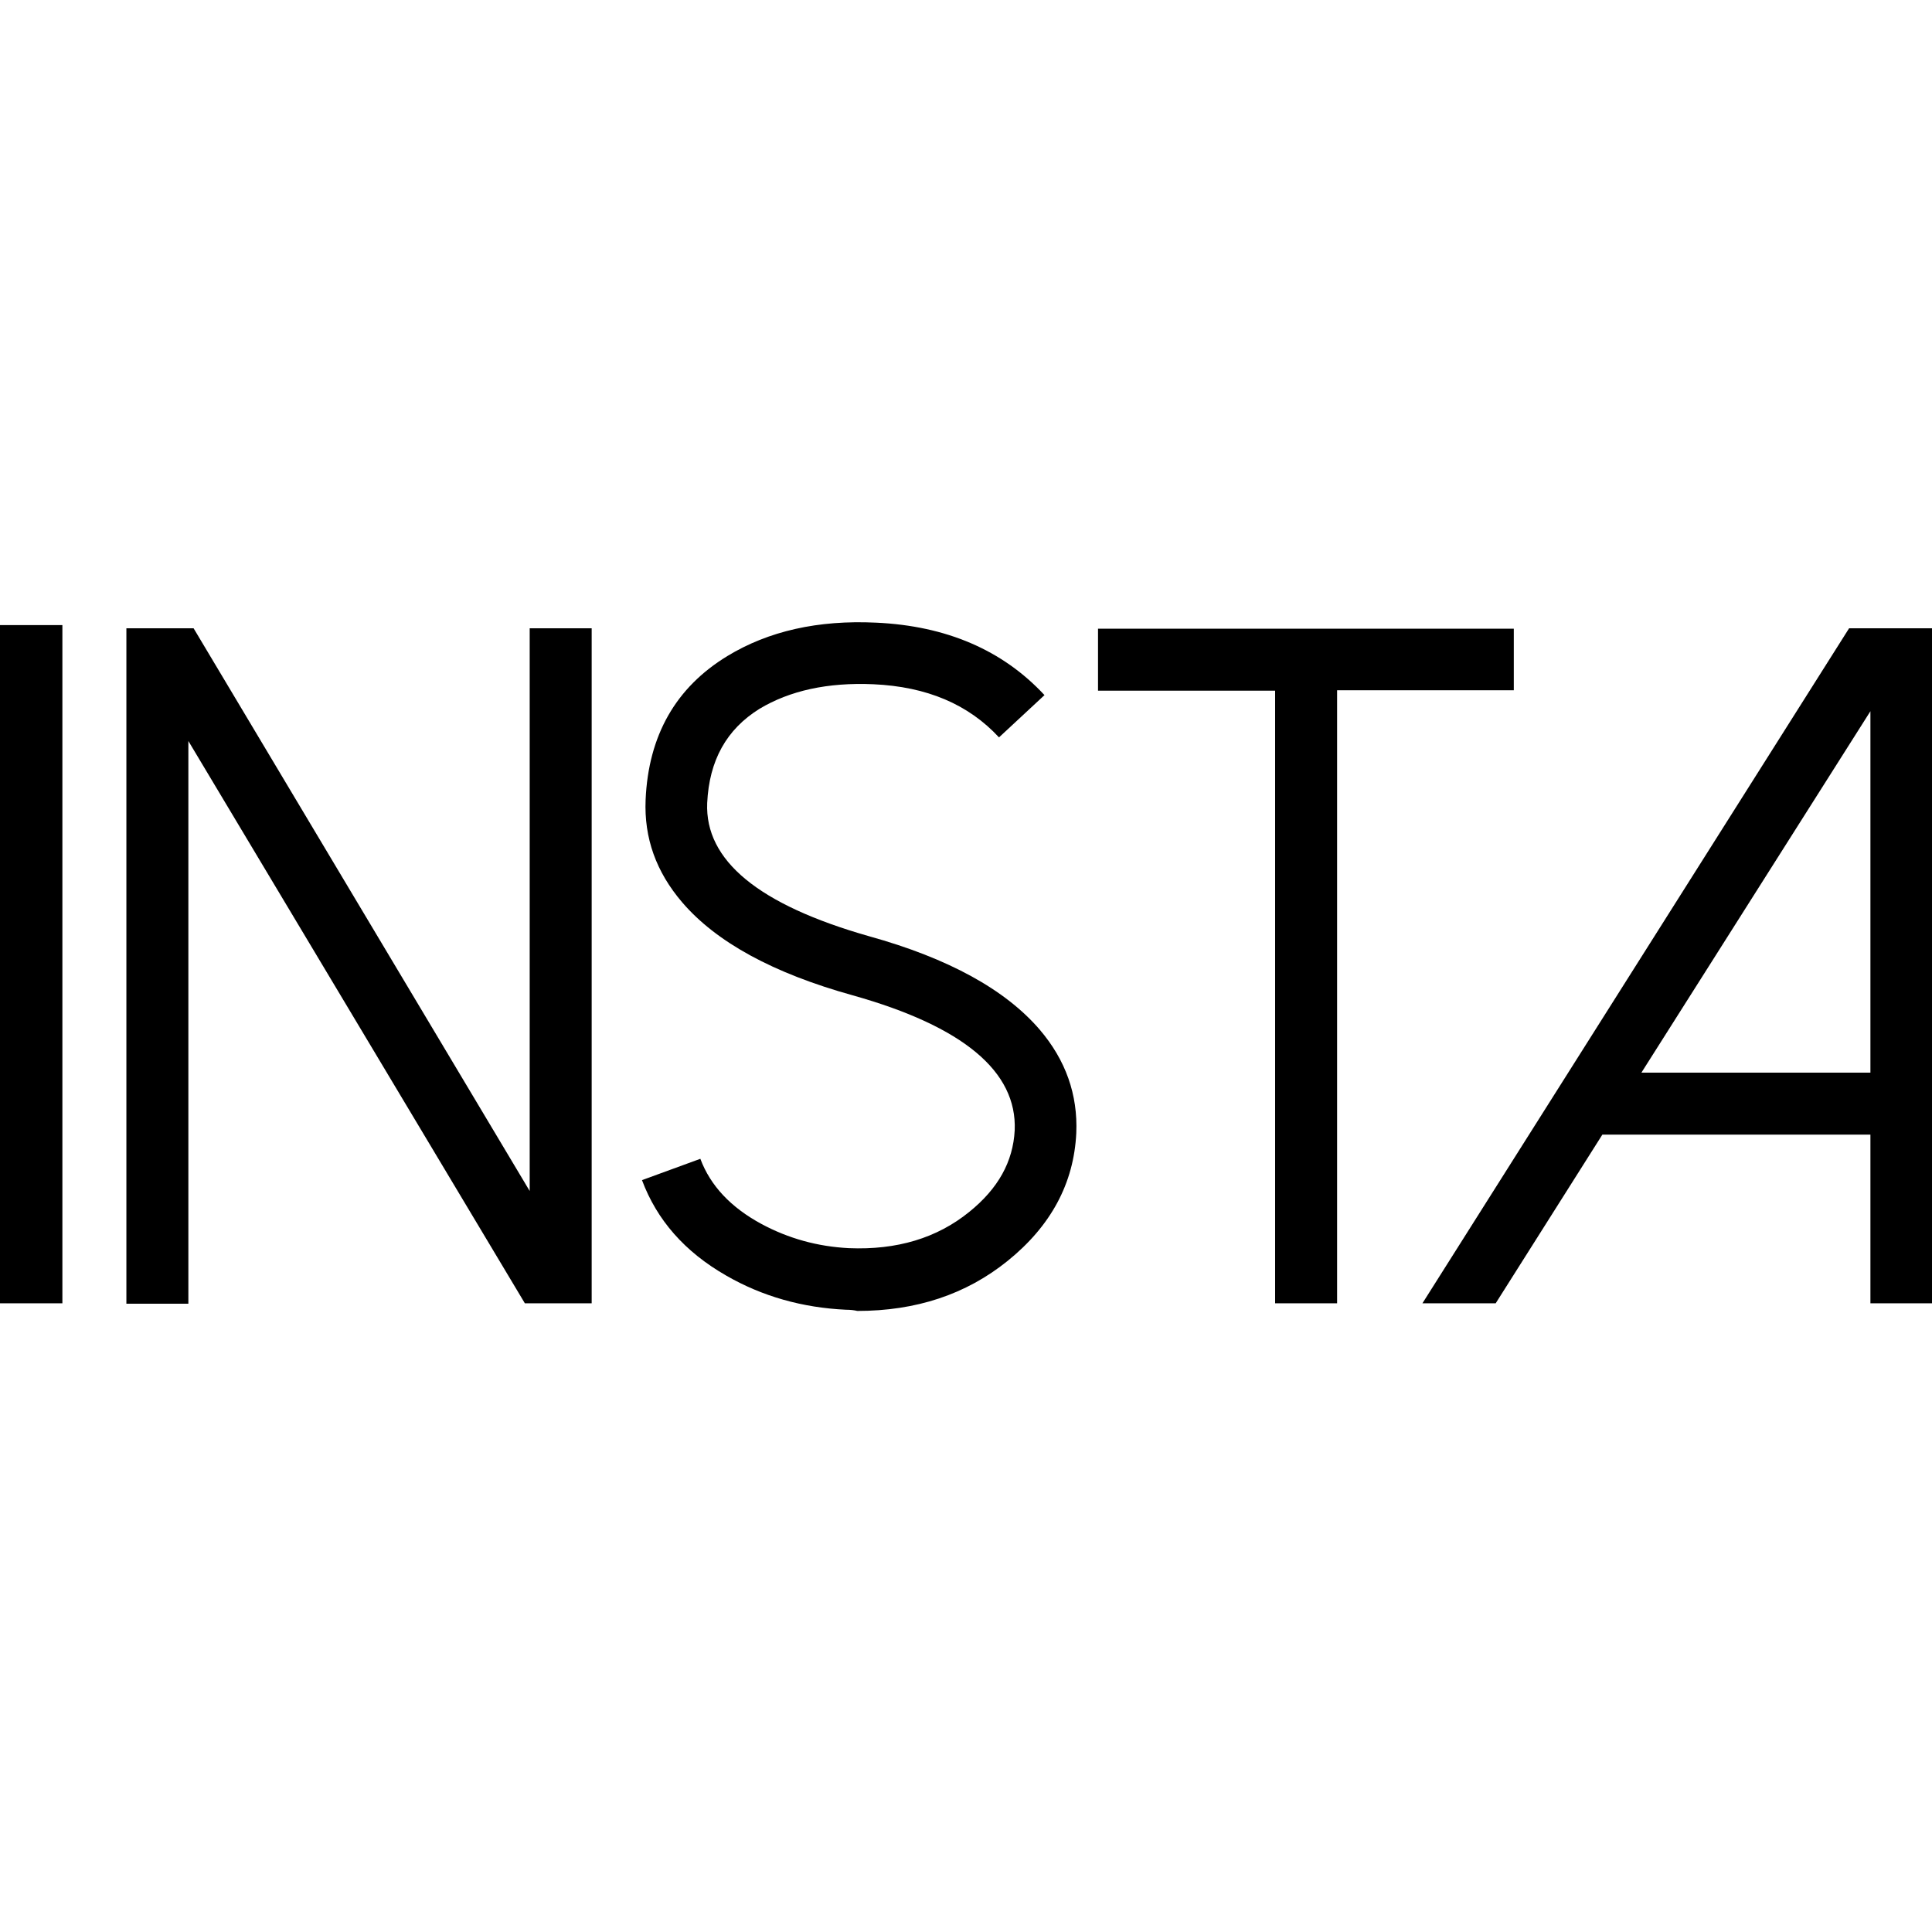 <?xml version="1.0" encoding="utf-8"?>
<!-- Generator: Adobe Illustrator 18.0.0, SVG Export Plug-In . SVG Version: 6.00 Build 0)  -->
<!DOCTYPE svg PUBLIC "-//W3C//DTD SVG 1.1//EN" "http://www.w3.org/Graphics/SVG/1.1/DTD/svg11.dtd">
<svg version="1.1" id="Capa_1" xmlns="http://www.w3.org/2000/svg" xmlns:xlink="http://www.w3.org/1999/xlink" x="0px" y="0px"
	 viewBox="0 0 480 480" enable-background="new 0 0 480 480" xml:space="preserve">
<g>
	<path d="M0,155.3h15.5v168.5H0V155.3z"/>
	<path d="M147,156.1v167.7h-16.6L46.8,184.1v139.8H31.4V156.1h16.7l83.5,139.8V156.1H147z"/>
	<path d="M210.2,325.4c-10.8-0.5-20.8-3.3-29.8-8.5c-10.3-5.9-17.2-13.8-20.9-23.7l14.5-5.3c2.5,6.7,7.6,12.1,15.2,16.2
		c6.7,3.6,13.9,5.6,21.7,6c11.9,0.5,21.9-2.5,29.9-9c7.2-5.8,10.9-12.5,11.3-20.3c0.6-14.6-12.8-25.8-40.2-33.5
		c-19.8-5.5-33.9-13.2-42.4-23.1c-6.5-7.6-9.5-16-9.1-25.5c0.7-16,7.5-27.9,20.3-35.7c10.2-6.2,22.5-9,37-8.3
		c17.4,0.8,31.4,6.8,41.8,18l-11.3,10.5c-7.6-8.2-17.9-12.6-31.2-13.2c-11.4-0.5-20.8,1.6-28.3,6.1c-8.2,5.1-12.5,12.8-13,23.4
		c-0.6,14.3,12.8,25.3,40.2,33.1c19.8,5.5,33.9,13.3,42.4,23.2c6.5,7.6,9.5,16.2,9.1,25.7c-0.6,12.5-6.3,23.1-17.1,31.8
		c-10.3,8.3-22.7,12.4-37.3,12.4C212.2,325.5,211.2,325.4,210.2,325.4z"/>
	<path d="M376.1,156.1v15.4h-43.9v152.3h-15.4V171.6h-44v-15.4H376.1z"/>
	<path d="M480,156.1v167.7h-15.3v-41.9h-66.6l-26.5,41.9h-18.2l106-167.7H480z M407.8,266.5h56.9v-89.8L407.8,266.5z"/>
</g>
</svg>
